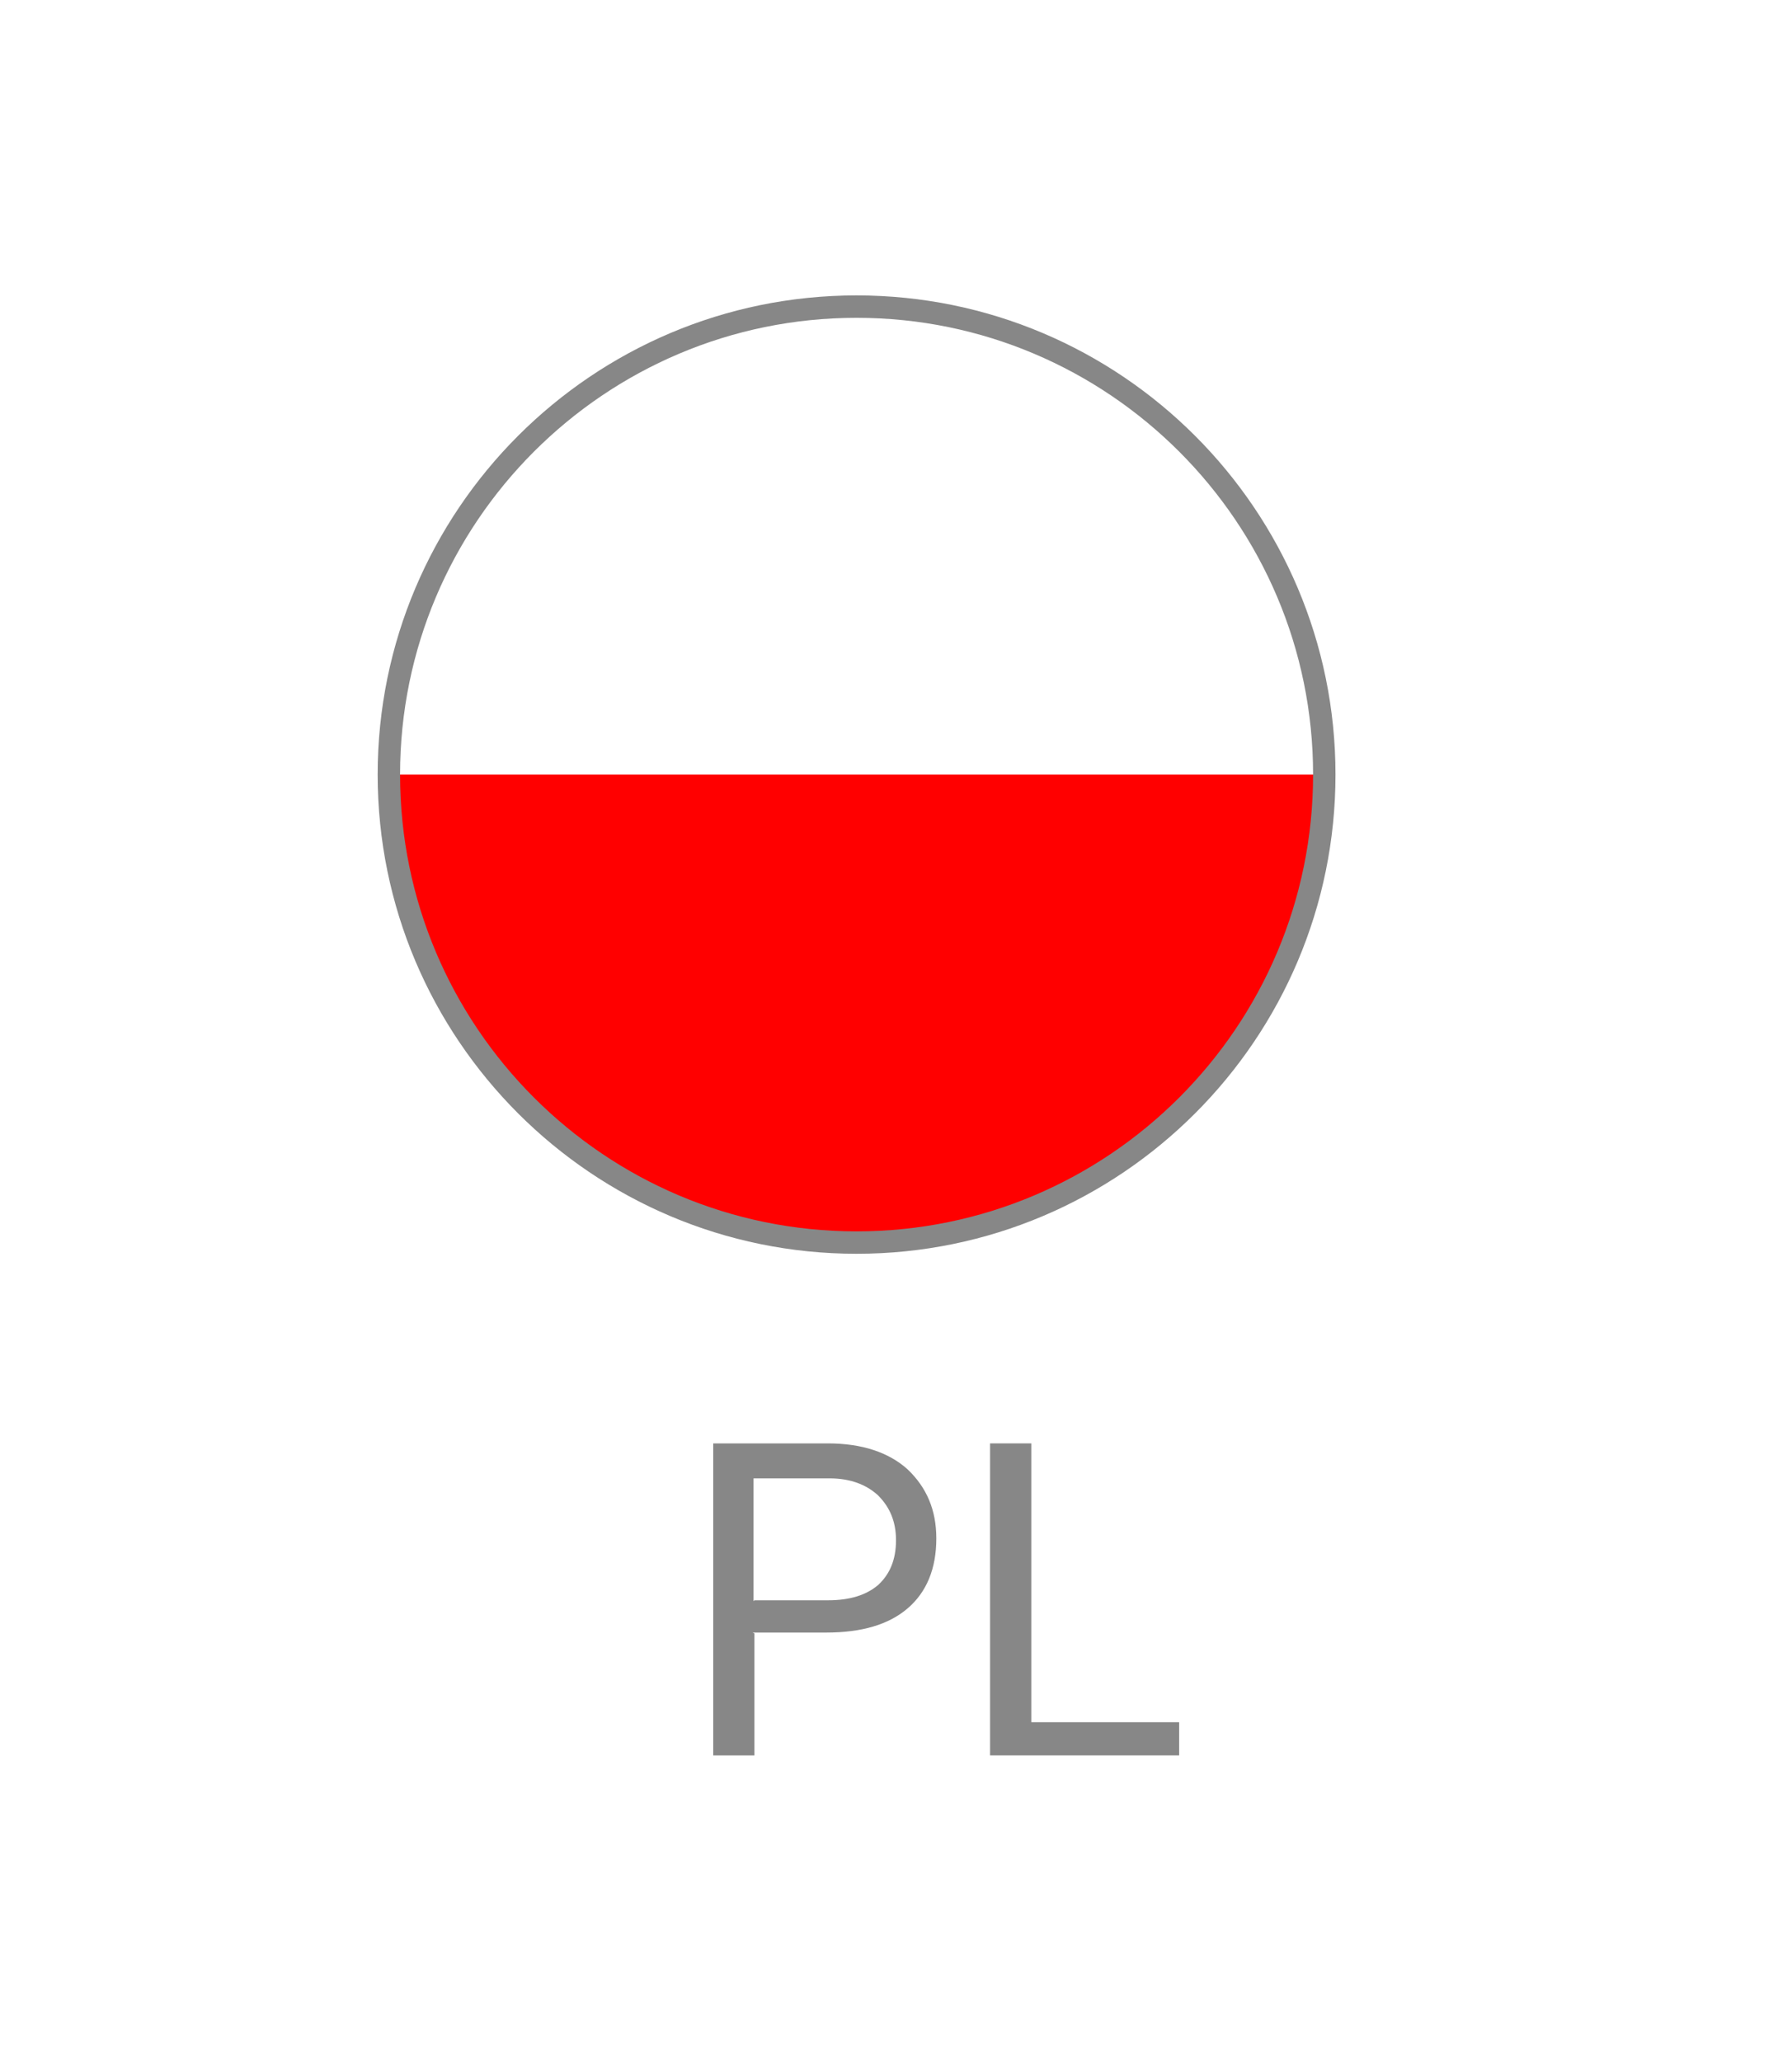 <?xml version="1.0" encoding="UTF-8"?><svg id="a" xmlns="http://www.w3.org/2000/svg" xmlns:xlink="http://www.w3.org/1999/xlink" viewBox="0 0 20 23"><defs><style>.c{fill:red;}.c,.d,.e{stroke-width:0px;}.f{stroke:#878787;stroke-width:.25px;}.f,.d{fill:none;}.g{clip-path:url(#b);}.e{fill:#878787;}</style><clipPath id="b"><path class="d" d="M14.78,8.64c0,2.88-2.34,5.22-5.22,5.22s-5.22-2.34-5.22-5.22,2.34-5.22,5.22-5.22,5.22,2.34,5.22,5.22Z"/></clipPath></defs><g class="g"><rect class="c" x="1.34" y="8.64" width="17.31" height="5.41"/></g><path class="f" d="M14.78,8.64c0,2.88-2.34,5.22-5.22,5.22s-5.22-2.34-5.22-5.22,2.34-5.22,5.22-5.22,5.22,2.34,5.22,5.22Z"/><path class="e" d="M8.42,18.22v1.36h-.46v-3.48h1.28c.38,0,.68.1.89.29.21.2.32.45.32.77,0,.34-.11.6-.32.78-.21.18-.51.27-.91.27h-.82ZM8.42,17.85h.82c.25,0,.43-.06.56-.17.13-.12.2-.28.2-.5,0-.21-.07-.37-.2-.5-.13-.12-.31-.19-.54-.19h-.85v1.37Z"/><path class="e" d="M11.51,19.21h1.65v.37h-2.11v-3.48h.46v3.1Z"/></svg>